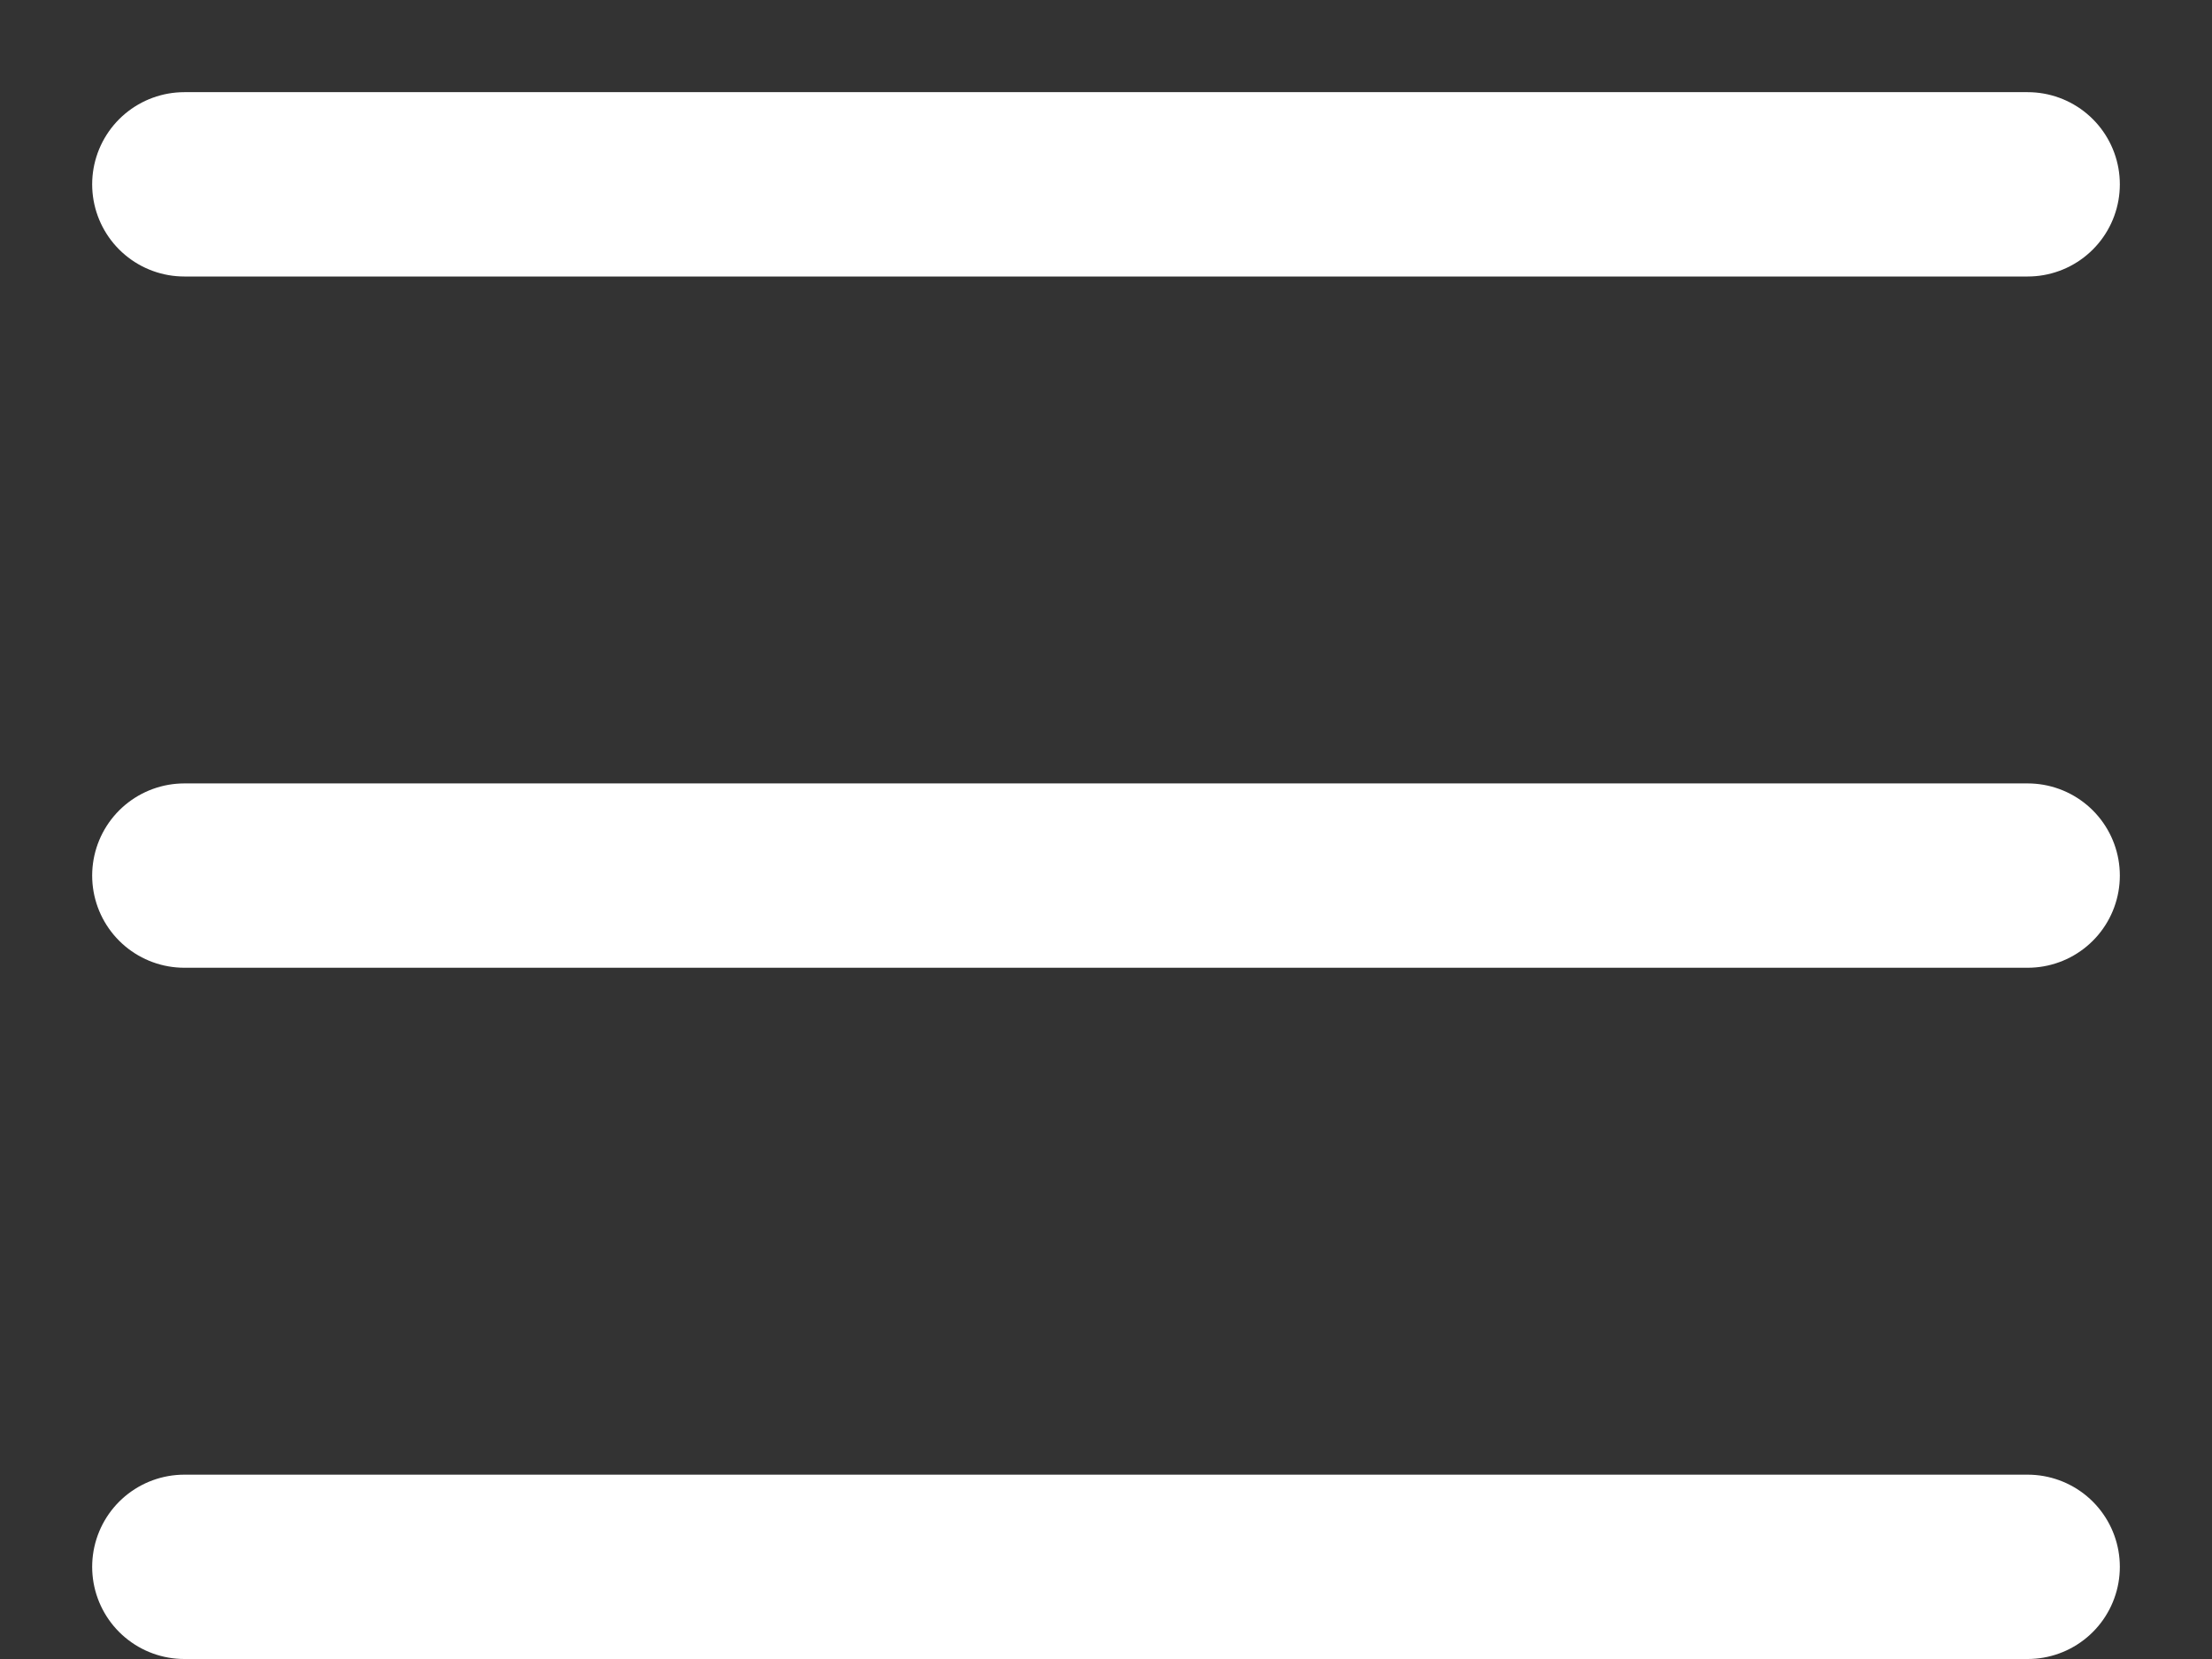 <svg width="12" height="9" viewBox="0 0 12 9" fill="none" xmlns="http://www.w3.org/2000/svg">
<rect x="0" y="0" width="12" height="9" fill="#333333" stroke="none"/>
<path d="M1 1H11" stroke="white" stroke-linecap="round" stroke-linejoin="round"/>
<path d="M1 4.75H11" stroke="white" stroke-linecap="round" stroke-linejoin="round"/>
<path d="M1 8.5H11" stroke="white" stroke-linecap="round" stroke-linejoin="round"/>
</svg>

